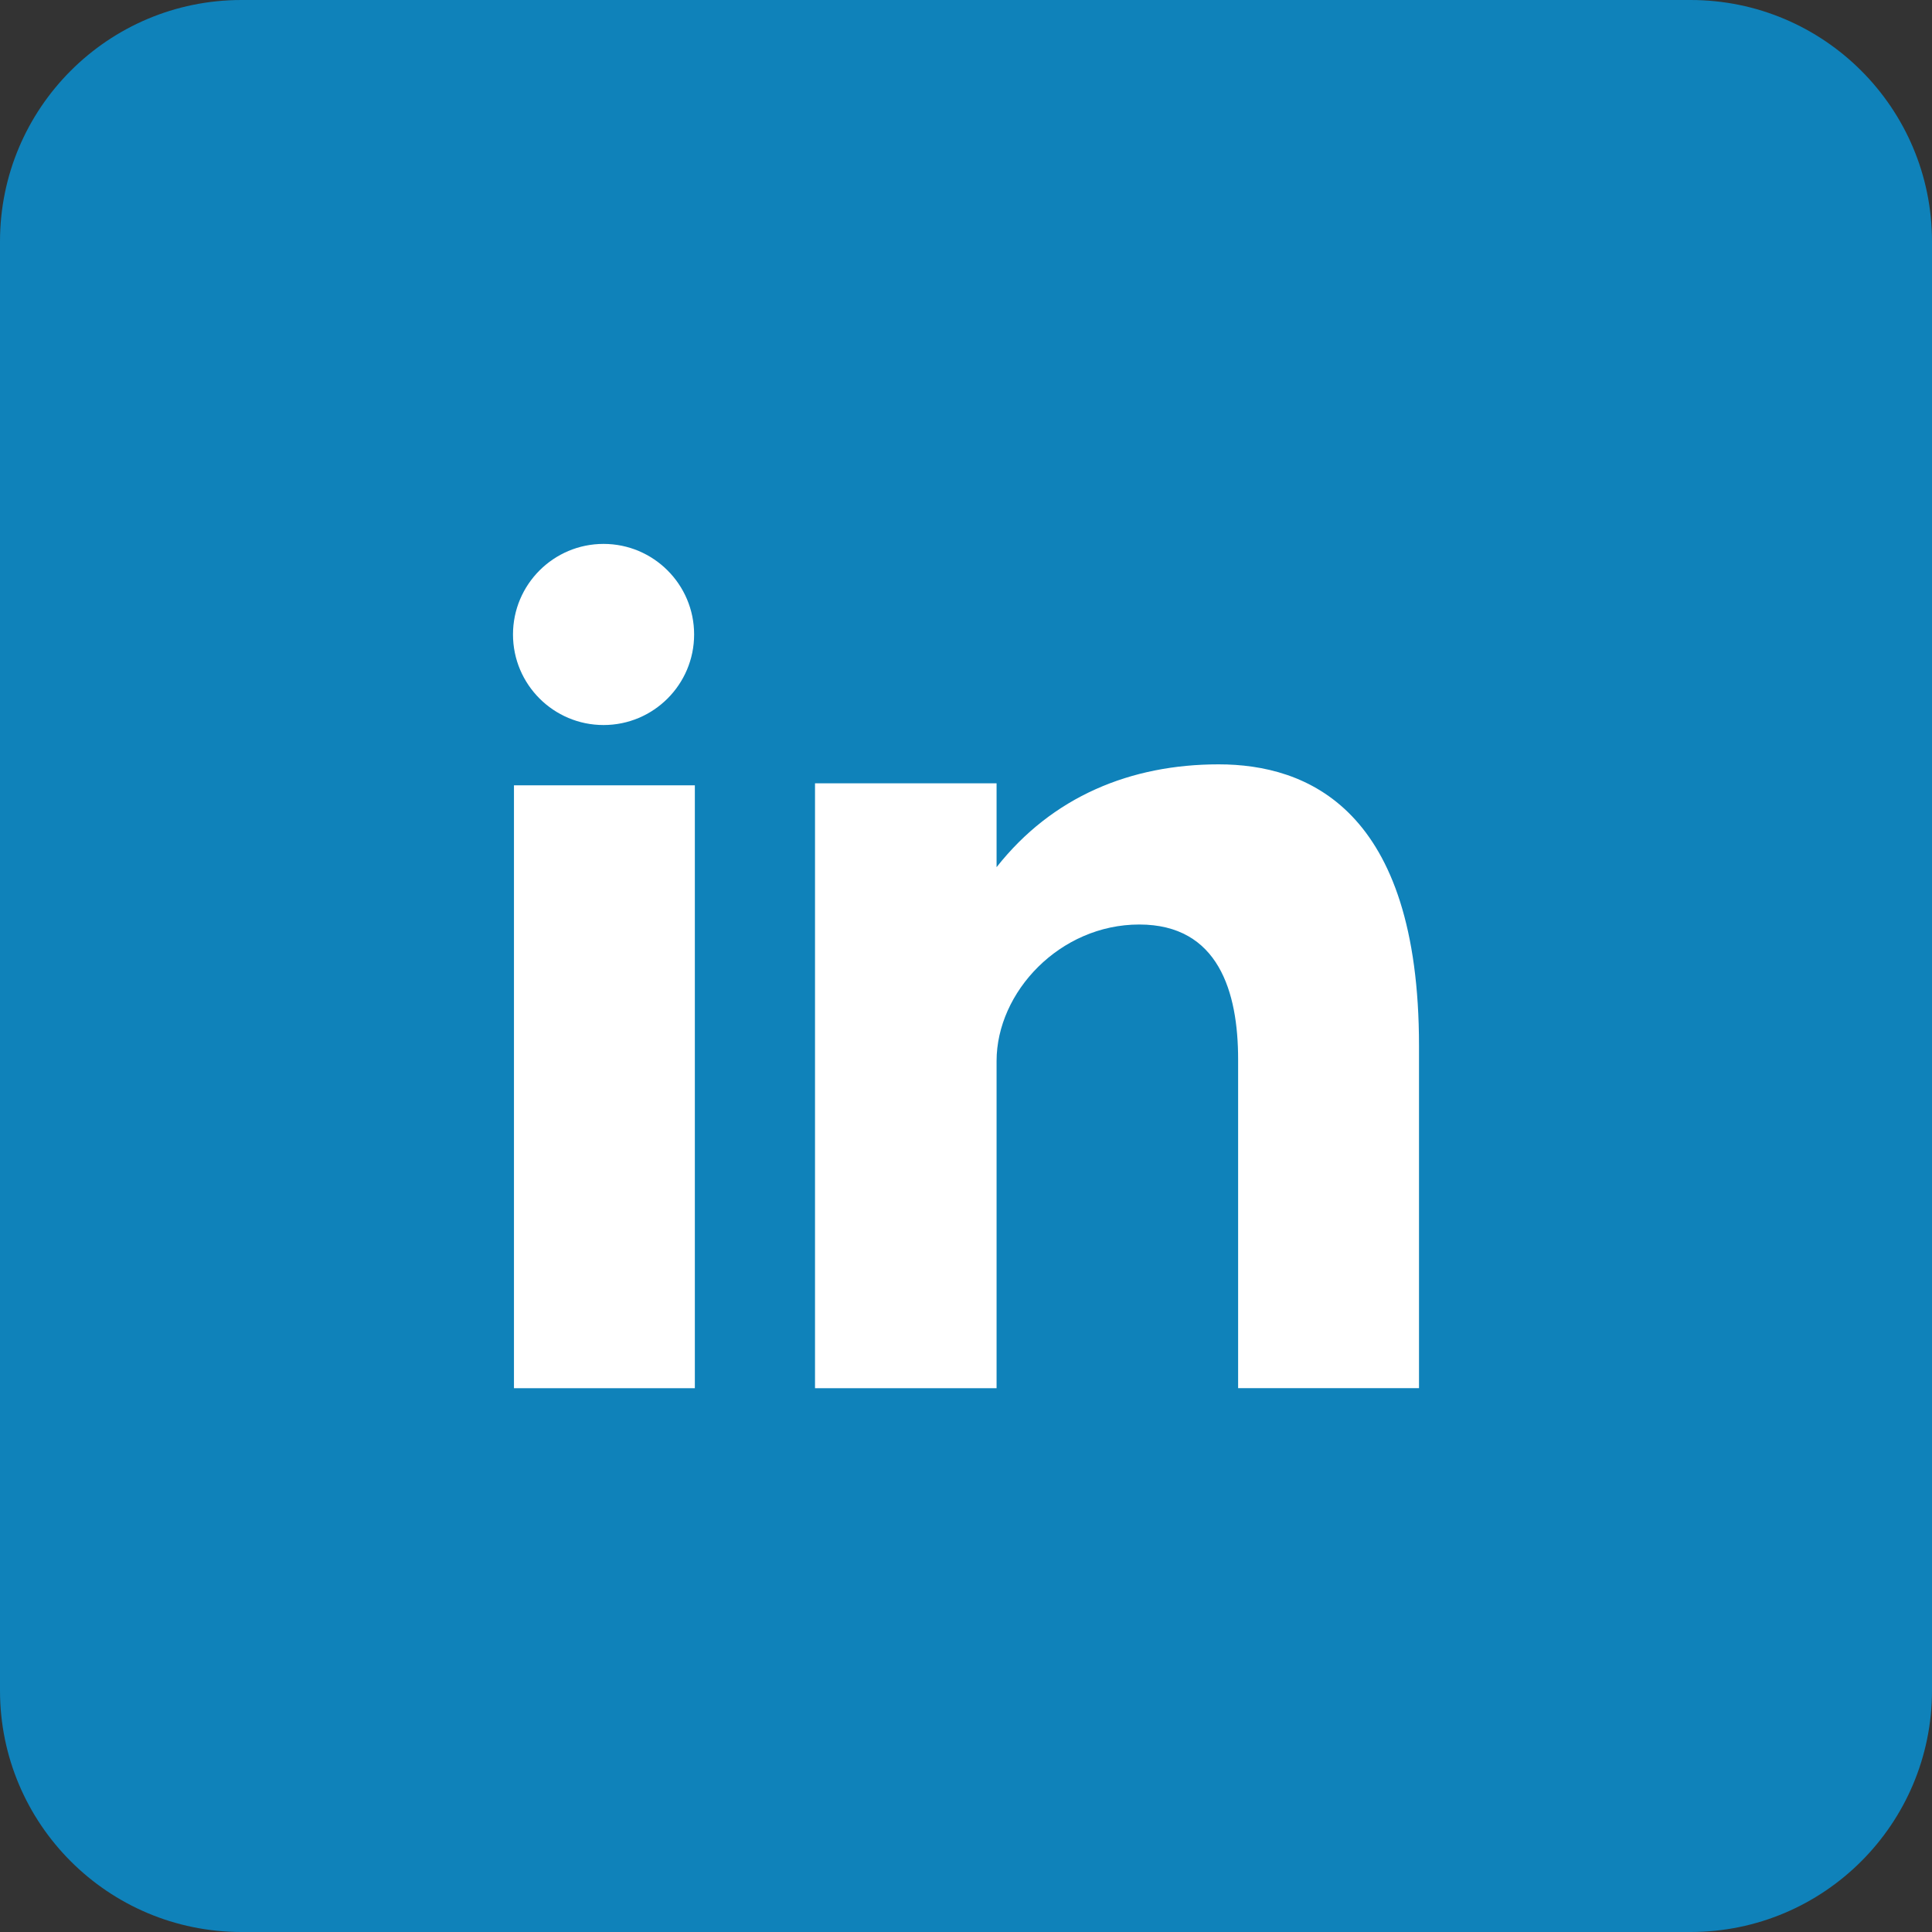 <?xml version="1.0" encoding="utf-8"?>
<!-- Generator: Adobe Illustrator 16.0.0, SVG Export Plug-In . SVG Version: 6.00 Build 0)  -->
<!DOCTYPE svg PUBLIC "-//W3C//DTD SVG 1.1//EN" "http://www.w3.org/Graphics/SVG/1.1/DTD/svg11.dtd">
<svg version="1.1" id="Layer_1" xmlns="http://www.w3.org/2000/svg" xmlns:xlink="http://www.w3.org/1999/xlink" x="0px" y="0px"
	 width="40px" height="40px" viewBox="0 0 40 40" enable-background="new 0 0 40 40" xml:space="preserve">
<rect x="0" y="0" width="40" height="40" fill="#333333" stroke="none"/>
<path class="path" fill="#0F82BA" d="M40,35c0,2.762-2.238,5-5,5H5c-2.762,0-5-2.238-5-5V5c0-2.761,2.238-5,5-5h30c2.762,0,5,2.239,5,5V35z"/>
<path fill="#FFFFFF" d="M10.641,28.741h3.745V16.259h-3.745V28.741z M25.23,15.825c-1.816,0-3.443,0.664-4.597,2.129v-1.736h-3.759
	v12.523h3.759v-6.773c0-1.431,1.312-2.827,2.954-2.827s2.047,1.396,2.047,2.793v6.806h3.745v-7.084
	C29.38,16.733,27.05,15.825,25.23,15.825z M12.496,15.011c1.035,0,1.875-0.84,1.875-1.875s-0.84-1.875-1.875-1.875
	s-1.875,0.84-1.875,1.875S11.461,15.011,12.496,15.011z"/>
</svg>
